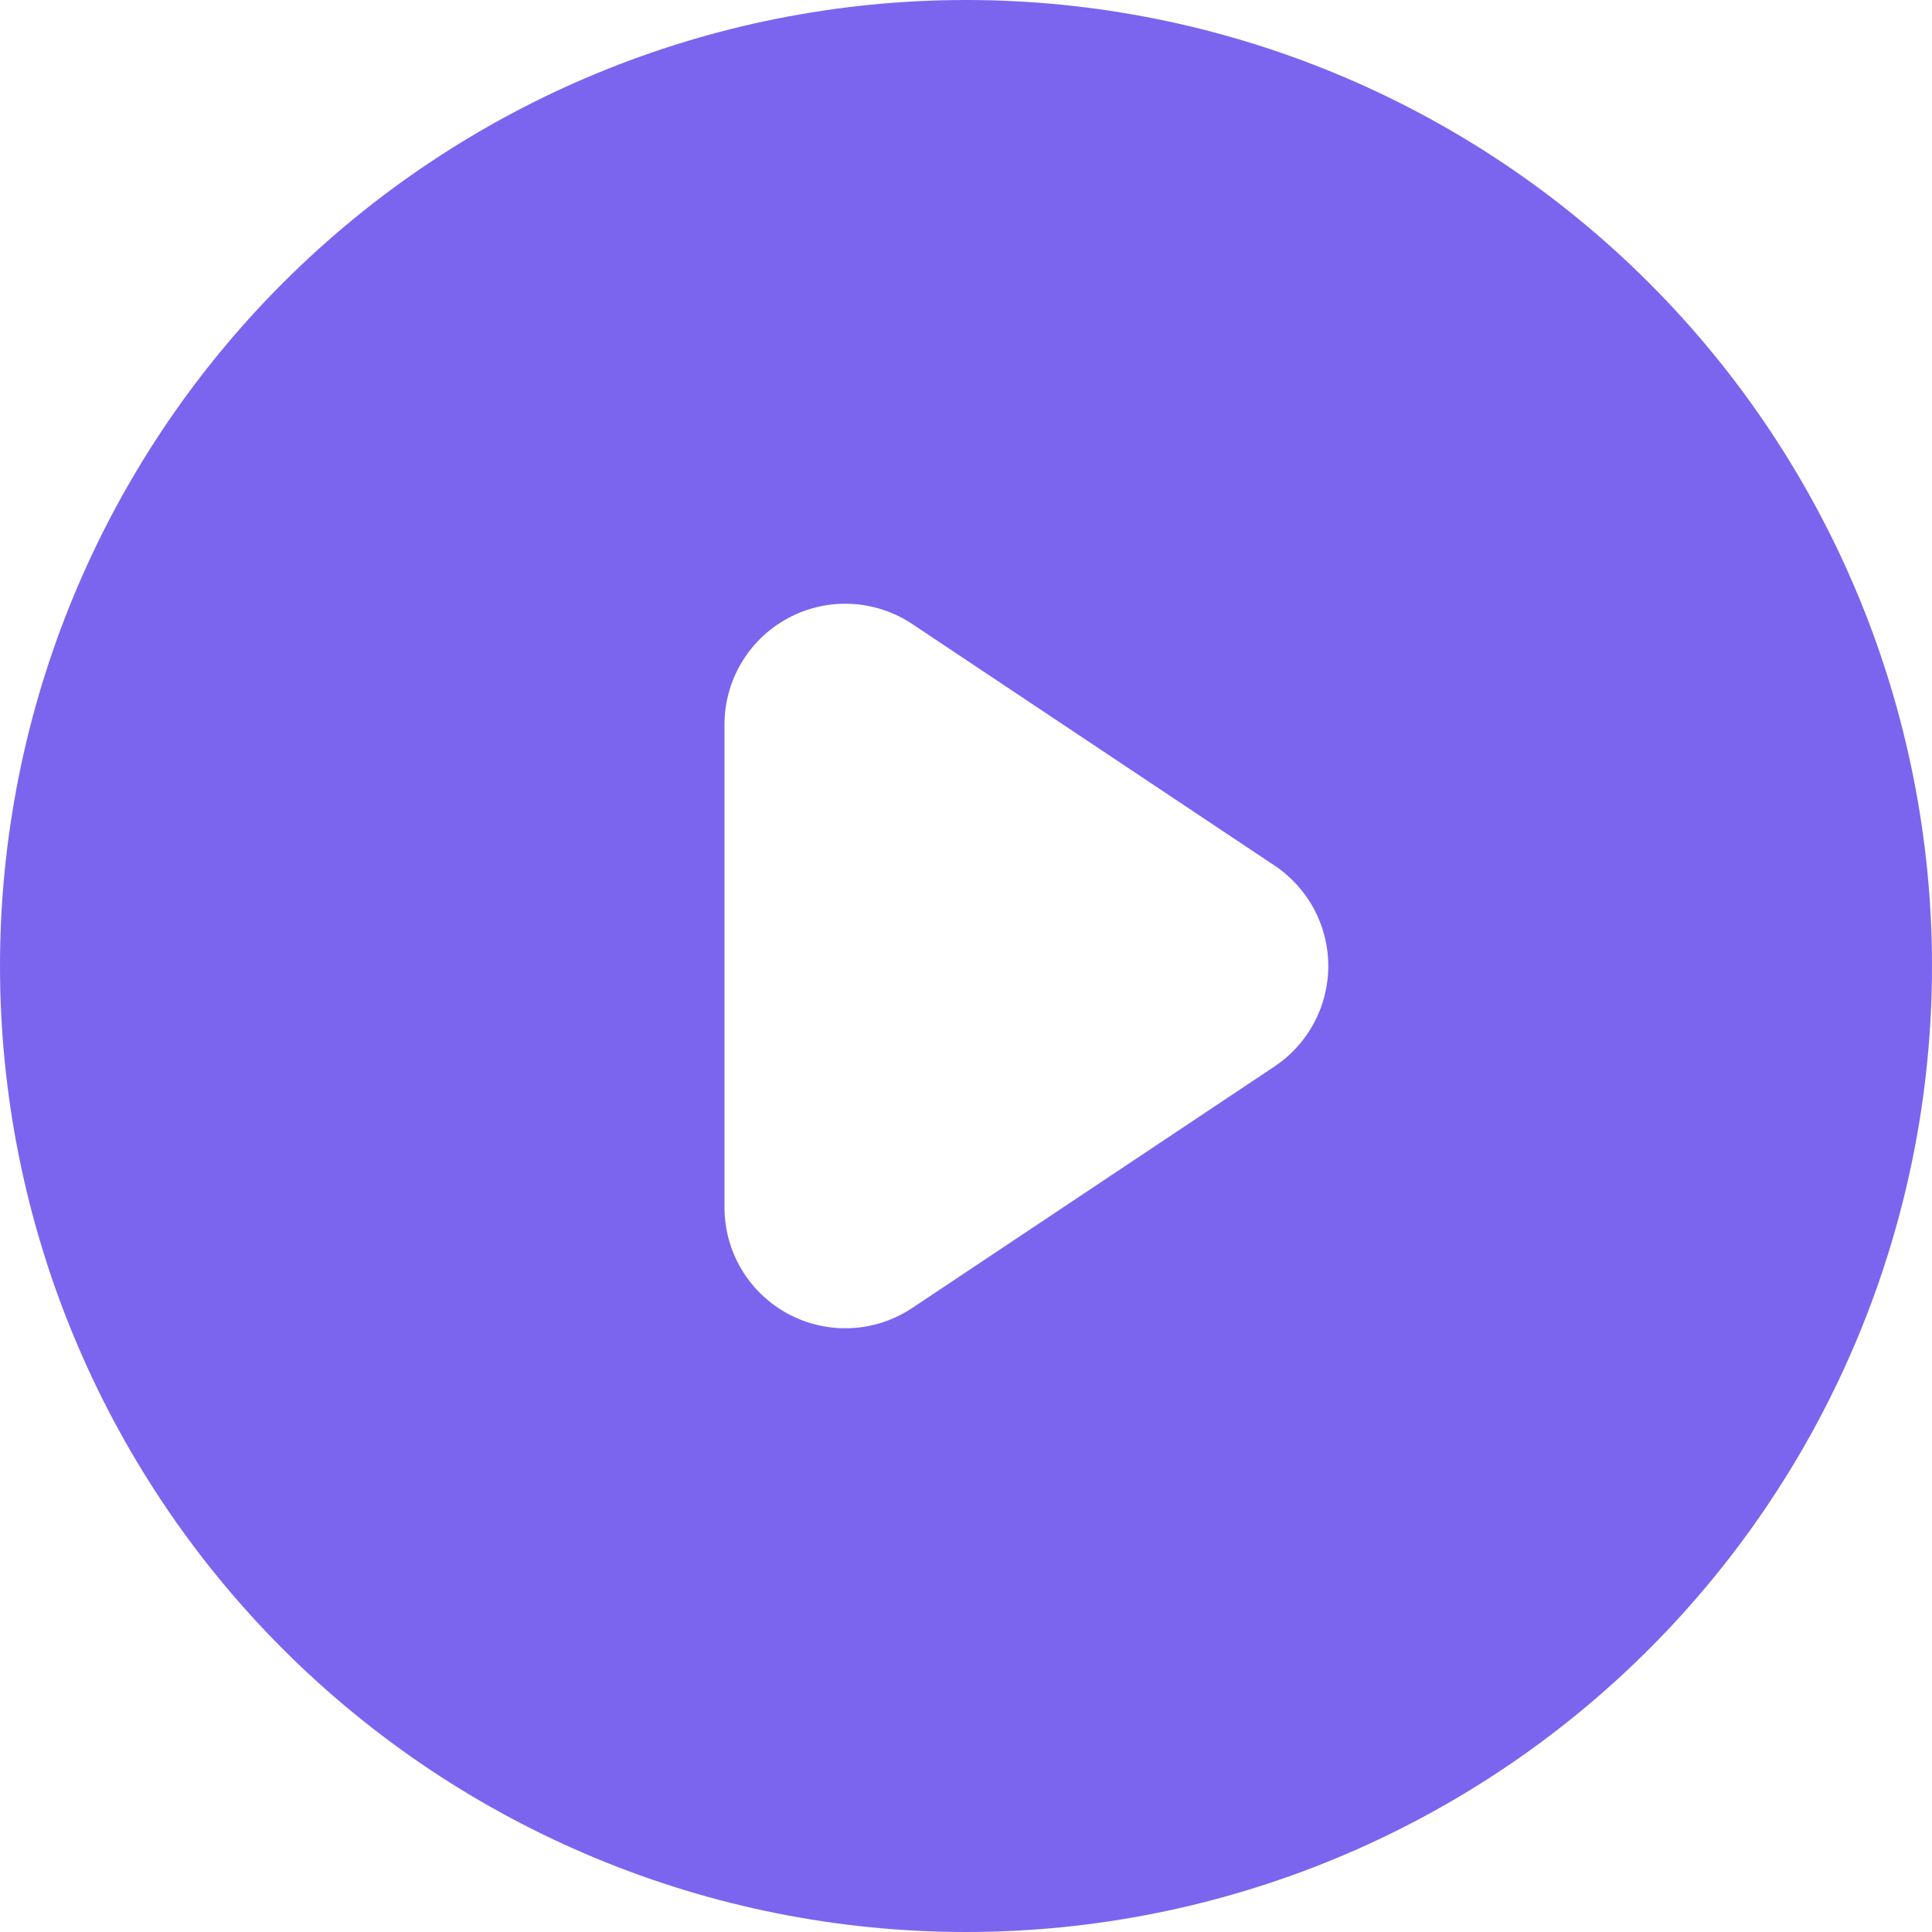 <svg width="48" height="48" viewBox="0 0 48 48" fill="none" xmlns="http://www.w3.org/2000/svg">
<path fill-rule="evenodd" clip-rule="evenodd" d="M24 48C30.365 48 36.47 45.471 40.971 40.971C45.471 36.47 48 30.365 48 24C48 17.635 45.471 11.53 40.971 7.029C36.47 2.529 30.365 0 24 0C17.635 0 11.53 2.529 7.029 7.029C2.529 11.53 0 17.635 0 24C0 30.365 2.529 36.47 7.029 40.971C11.53 45.471 17.635 48 24 48V48ZM22.665 15.504C22.213 15.203 21.688 15.029 21.145 15.003C20.603 14.977 20.064 15.098 19.585 15.354C19.106 15.611 18.706 15.992 18.426 16.458C18.147 16.924 18 17.457 18 18V30C18 30.543 18.147 31.076 18.426 31.542C18.706 32.008 19.106 32.389 19.585 32.646C20.064 32.902 20.603 33.023 21.145 32.997C21.688 32.971 22.213 32.797 22.665 32.496L31.665 26.496C32.076 26.222 32.413 25.851 32.646 25.416C32.879 24.98 33.001 24.494 33.001 24C33.001 23.506 32.879 23.02 32.646 22.584C32.413 22.149 32.076 21.778 31.665 21.504L22.665 15.504V15.504Z" fill="#7B65EF"/>
</svg>
